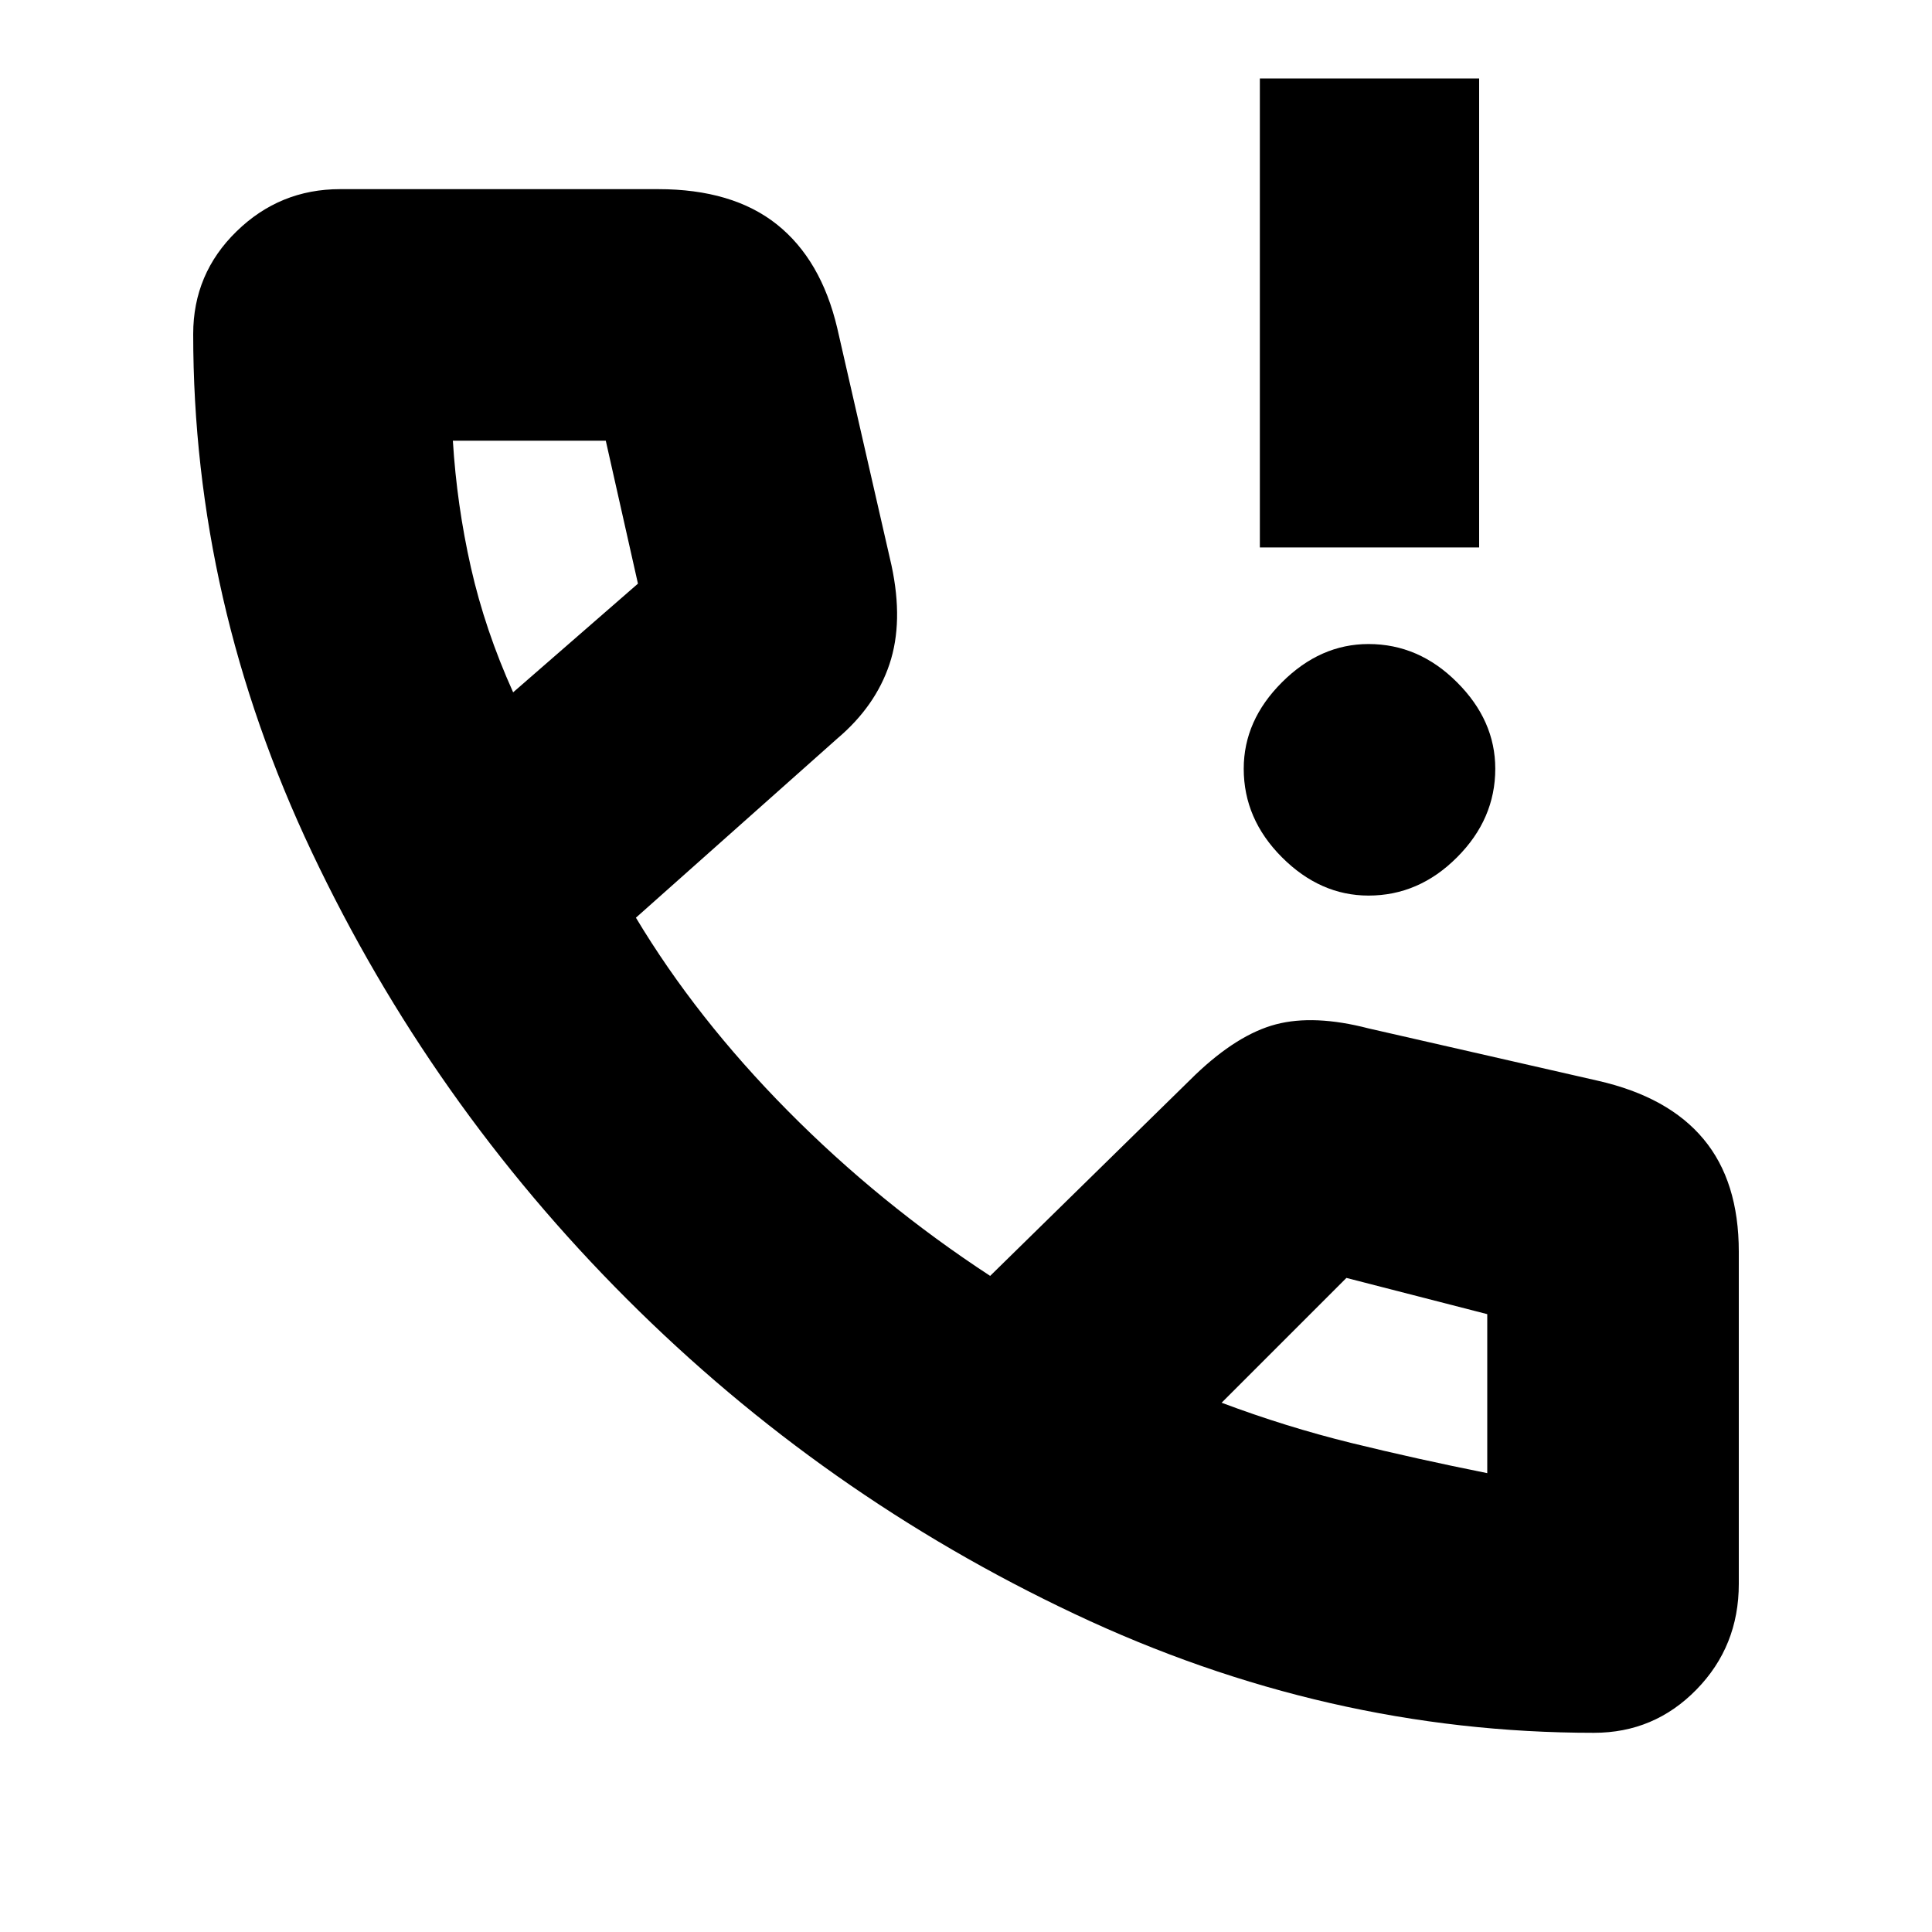 <svg xmlns="http://www.w3.org/2000/svg" height="20" width="20"><path d="M13.042 5.667V.812h2.27v4.855Zm1.125 3.604q-.5 0-.896-.396t-.396-.917q0-.5.396-.895.396-.396.896-.396.521 0 .916.396.396.395.396.895 0 .521-.396.917-.395.396-.916.396Zm2.333 8.667q-2.771 0-5.375-1.23-2.604-1.229-4.635-3.26-2.032-2.031-3.261-4.625T2 3.458q0-.625.448-1.062.448-.438 1.073-.438h3.291q.771 0 1.23.365.458.365.625 1.073l.562 2.458q.125.584-.021 1.021-.146.437-.541.771L6.583 9.5q.625 1.042 1.573 2t2.094 1.708l2.125-2.083q.437-.417.833-.521.396-.104.959.042l2.375.542q.729.166 1.093.604.365.437.365 1.166v3.438q0 .646-.438 1.094-.437.448-1.062.448ZM5.312 7.167l1.292-1.125-.333-1.48H4.688q.041.667.187 1.313.146.646.437 1.292Zm10.084 8.083v-1.646l-1.458-.375-1.292 1.292q.666.25 1.344.417.677.166 1.406.312Zm-2.792-.708ZM5.312 7.167Z"/></svg>